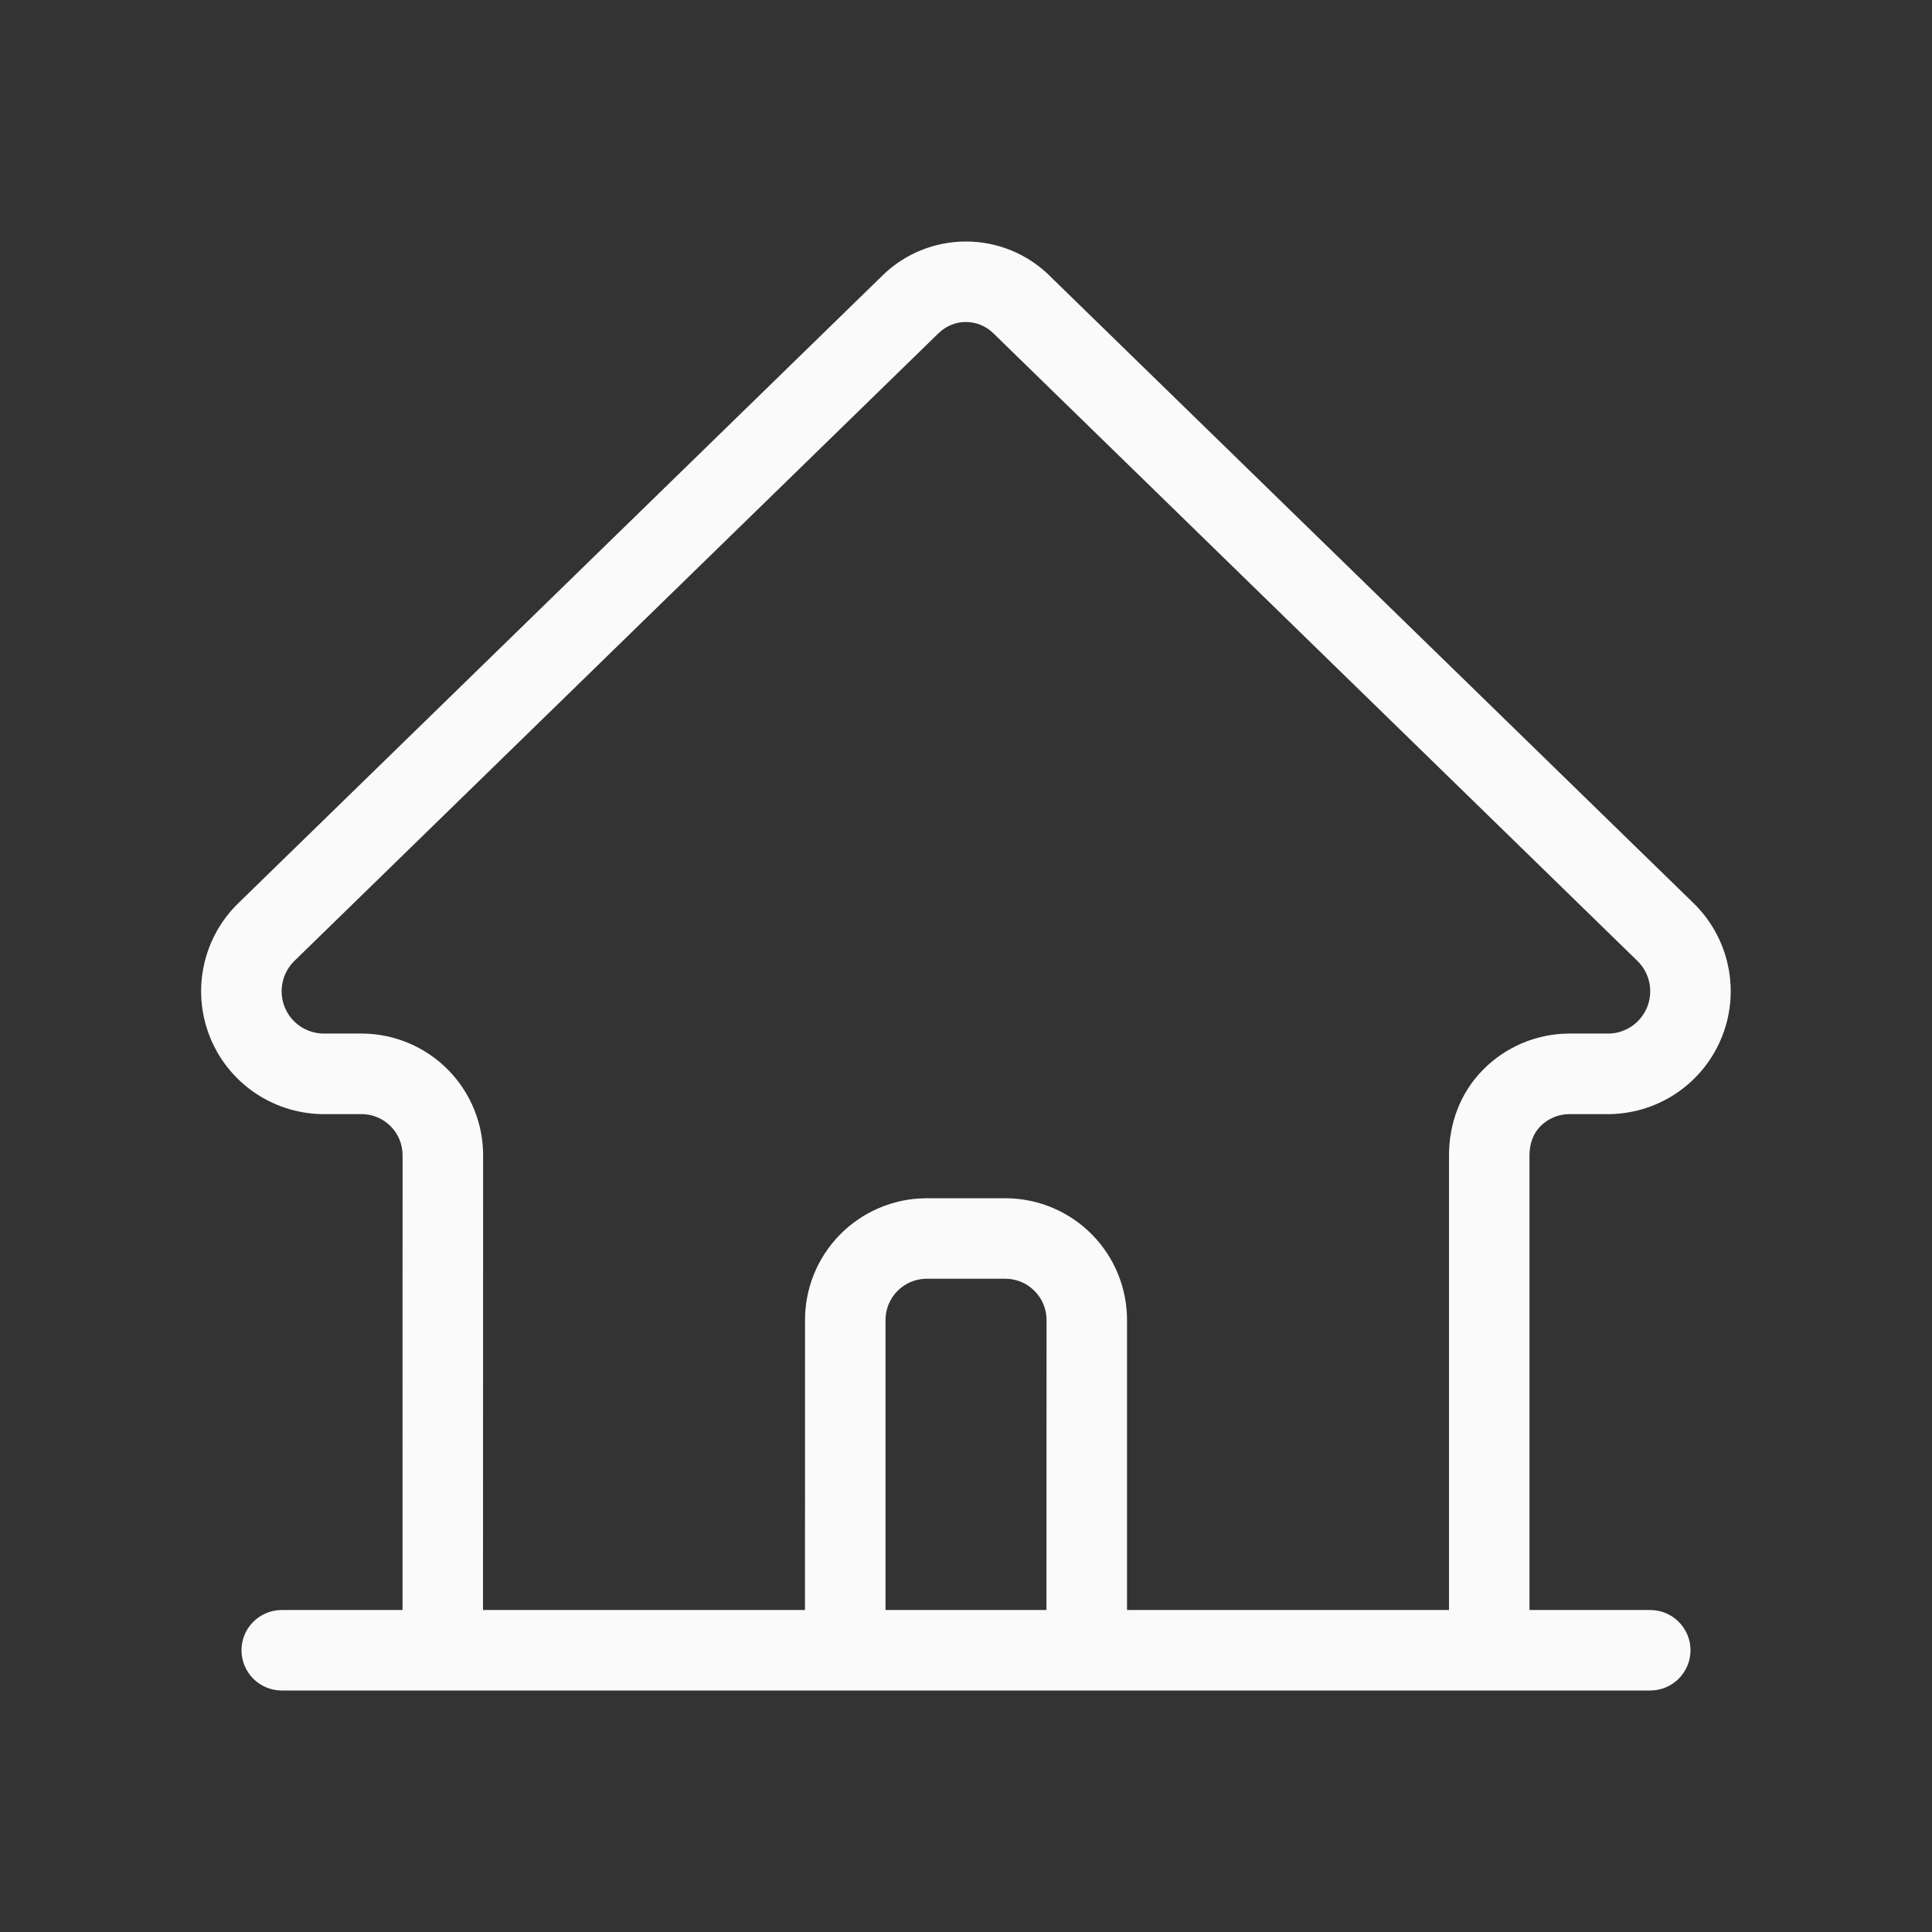 <svg width="32" height="32" viewBox="0 0 32 32" fill="none" xmlns="http://www.w3.org/2000/svg">
<rect x="0" y="0" width="32" height="32" fill="#333333" stroke="none"/>
<g id="house">
<g id="shape">
<path fill-rule="evenodd" clip-rule="evenodd" d="M15.999 4C15.48 4 14.983 4.203 14.613 4.566L14.612 4.568L3.952 14.955L3.951 14.956C3.662 15.235 3.463 15.593 3.378 15.985C3.292 16.377 3.325 16.786 3.471 17.16C3.617 17.534 3.871 17.856 4.2 18.086C4.529 18.316 4.919 18.444 5.32 18.453H5.997C6.177 18.456 6.348 18.529 6.474 18.658C6.601 18.787 6.67 18.962 6.668 19.142L6.667 26.667H4.667C4.298 26.667 4 26.965 4 27.333C4 27.701 4.298 28 4.667 28H6.667H14.667H17.333H25.333H27.333C27.701 28 28 27.701 28 27.333C28 26.965 27.701 26.667 27.333 26.667H25.333V19.134C25.334 18.931 25.402 18.767 25.513 18.655C25.638 18.528 25.808 18.456 25.985 18.453L26.663 18.453L26.678 18.453C27.079 18.443 27.469 18.316 27.798 18.085C28.127 17.855 28.38 17.533 28.526 17.159C28.673 16.785 28.705 16.377 28.619 15.984C28.534 15.593 28.335 15.235 28.047 14.956L28.046 14.955L17.385 4.568L17.384 4.566C17.014 4.203 16.517 4 15.999 4ZM15.999 5.333C15.829 5.333 15.667 5.4 15.547 5.518L15.544 5.52L4.88 15.912L4.878 15.914C4.779 16.01 4.71 16.134 4.681 16.269C4.651 16.404 4.662 16.545 4.713 16.674C4.763 16.803 4.85 16.914 4.964 16.993C5.076 17.071 5.208 17.115 5.344 17.119H6.009C6.544 17.125 7.054 17.344 7.428 17.726C7.8 18.107 8.007 18.62 8.002 19.154L8 26.667H13.333L13.334 21.881C13.329 21.348 13.535 20.835 13.908 20.454C14.281 20.072 14.792 19.853 15.326 19.847L15.334 19.847L16.675 19.847C17.209 19.853 17.719 20.072 18.093 20.454C18.465 20.835 18.672 21.348 18.667 21.881L18.667 26.667H24V19.133C24 18.627 24.176 18.11 24.564 17.718C24.937 17.341 25.442 17.126 25.972 17.119L25.981 17.119L26.654 17.119C26.79 17.115 26.922 17.071 27.034 16.993C27.147 16.914 27.234 16.802 27.285 16.674C27.335 16.545 27.346 16.404 27.317 16.269C27.287 16.134 27.218 16.01 27.119 15.914L27.117 15.912L16.453 5.52L16.451 5.518C16.33 5.4 16.168 5.333 15.999 5.333ZM17.139 21.386C17.266 21.515 17.336 21.689 17.334 21.87L17.333 26.667H14.667L14.667 21.878L14.667 21.87C14.665 21.689 14.735 21.515 14.861 21.386C14.987 21.257 15.158 21.183 15.338 21.18H16.663C16.842 21.183 17.014 21.257 17.139 21.386Z" fill="#FAFAFA"/>
</g>
</g>
</svg>
